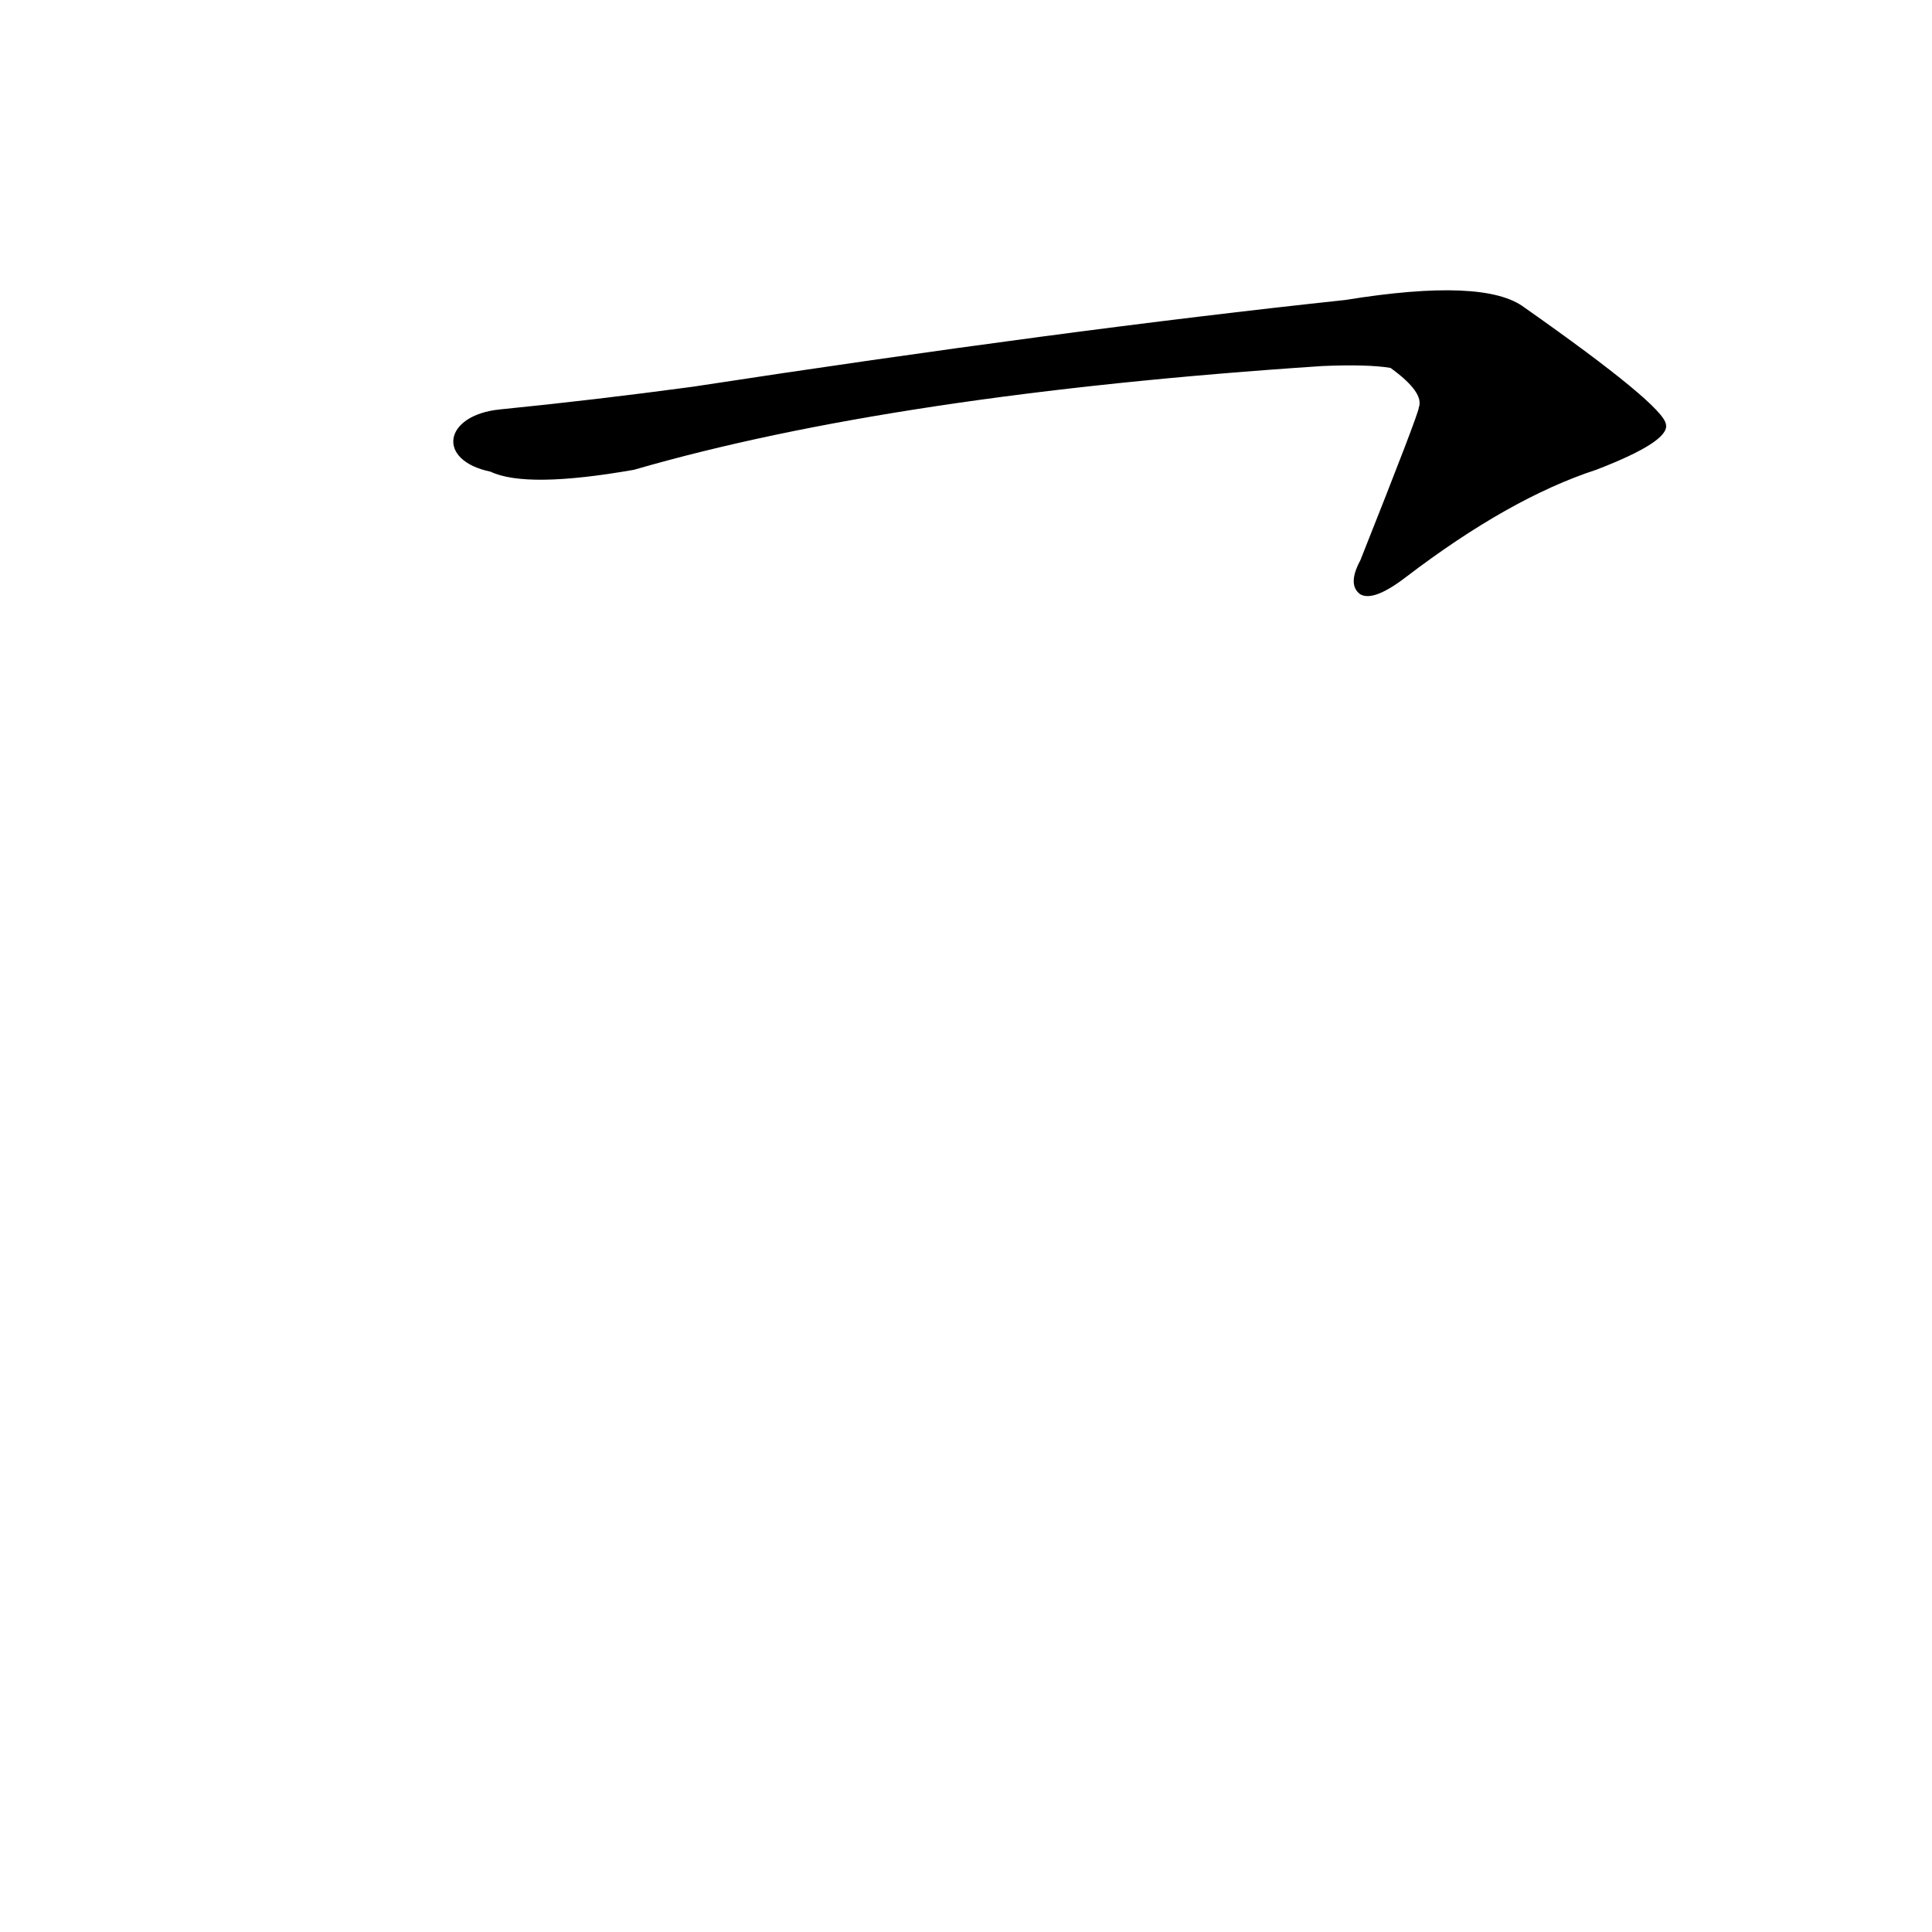 <?xml version='1.0' encoding='utf-8'?>
<svg xmlns="http://www.w3.org/2000/svg" version="1.1" viewBox="0 0 1024 1024"><g transform="scale(1, -1) translate(0, -900)"><path d="M 260 650 Q 279 641 336 651 Q 474 691 701 706 Q 725 707 737 705 Q 755 692 752 684 Q 752 681 721 603 Q 714 590 721 585 Q 728 581 745 594 Q 800 636 846 651 Q 885 666 883 675 Q 882 685 808 737 Q 787 753 713 741 Q 563 725 367 695 Q 315 688 265 683 C 235 680 231 656 260 650 Z" fill="black" /></g></svg>